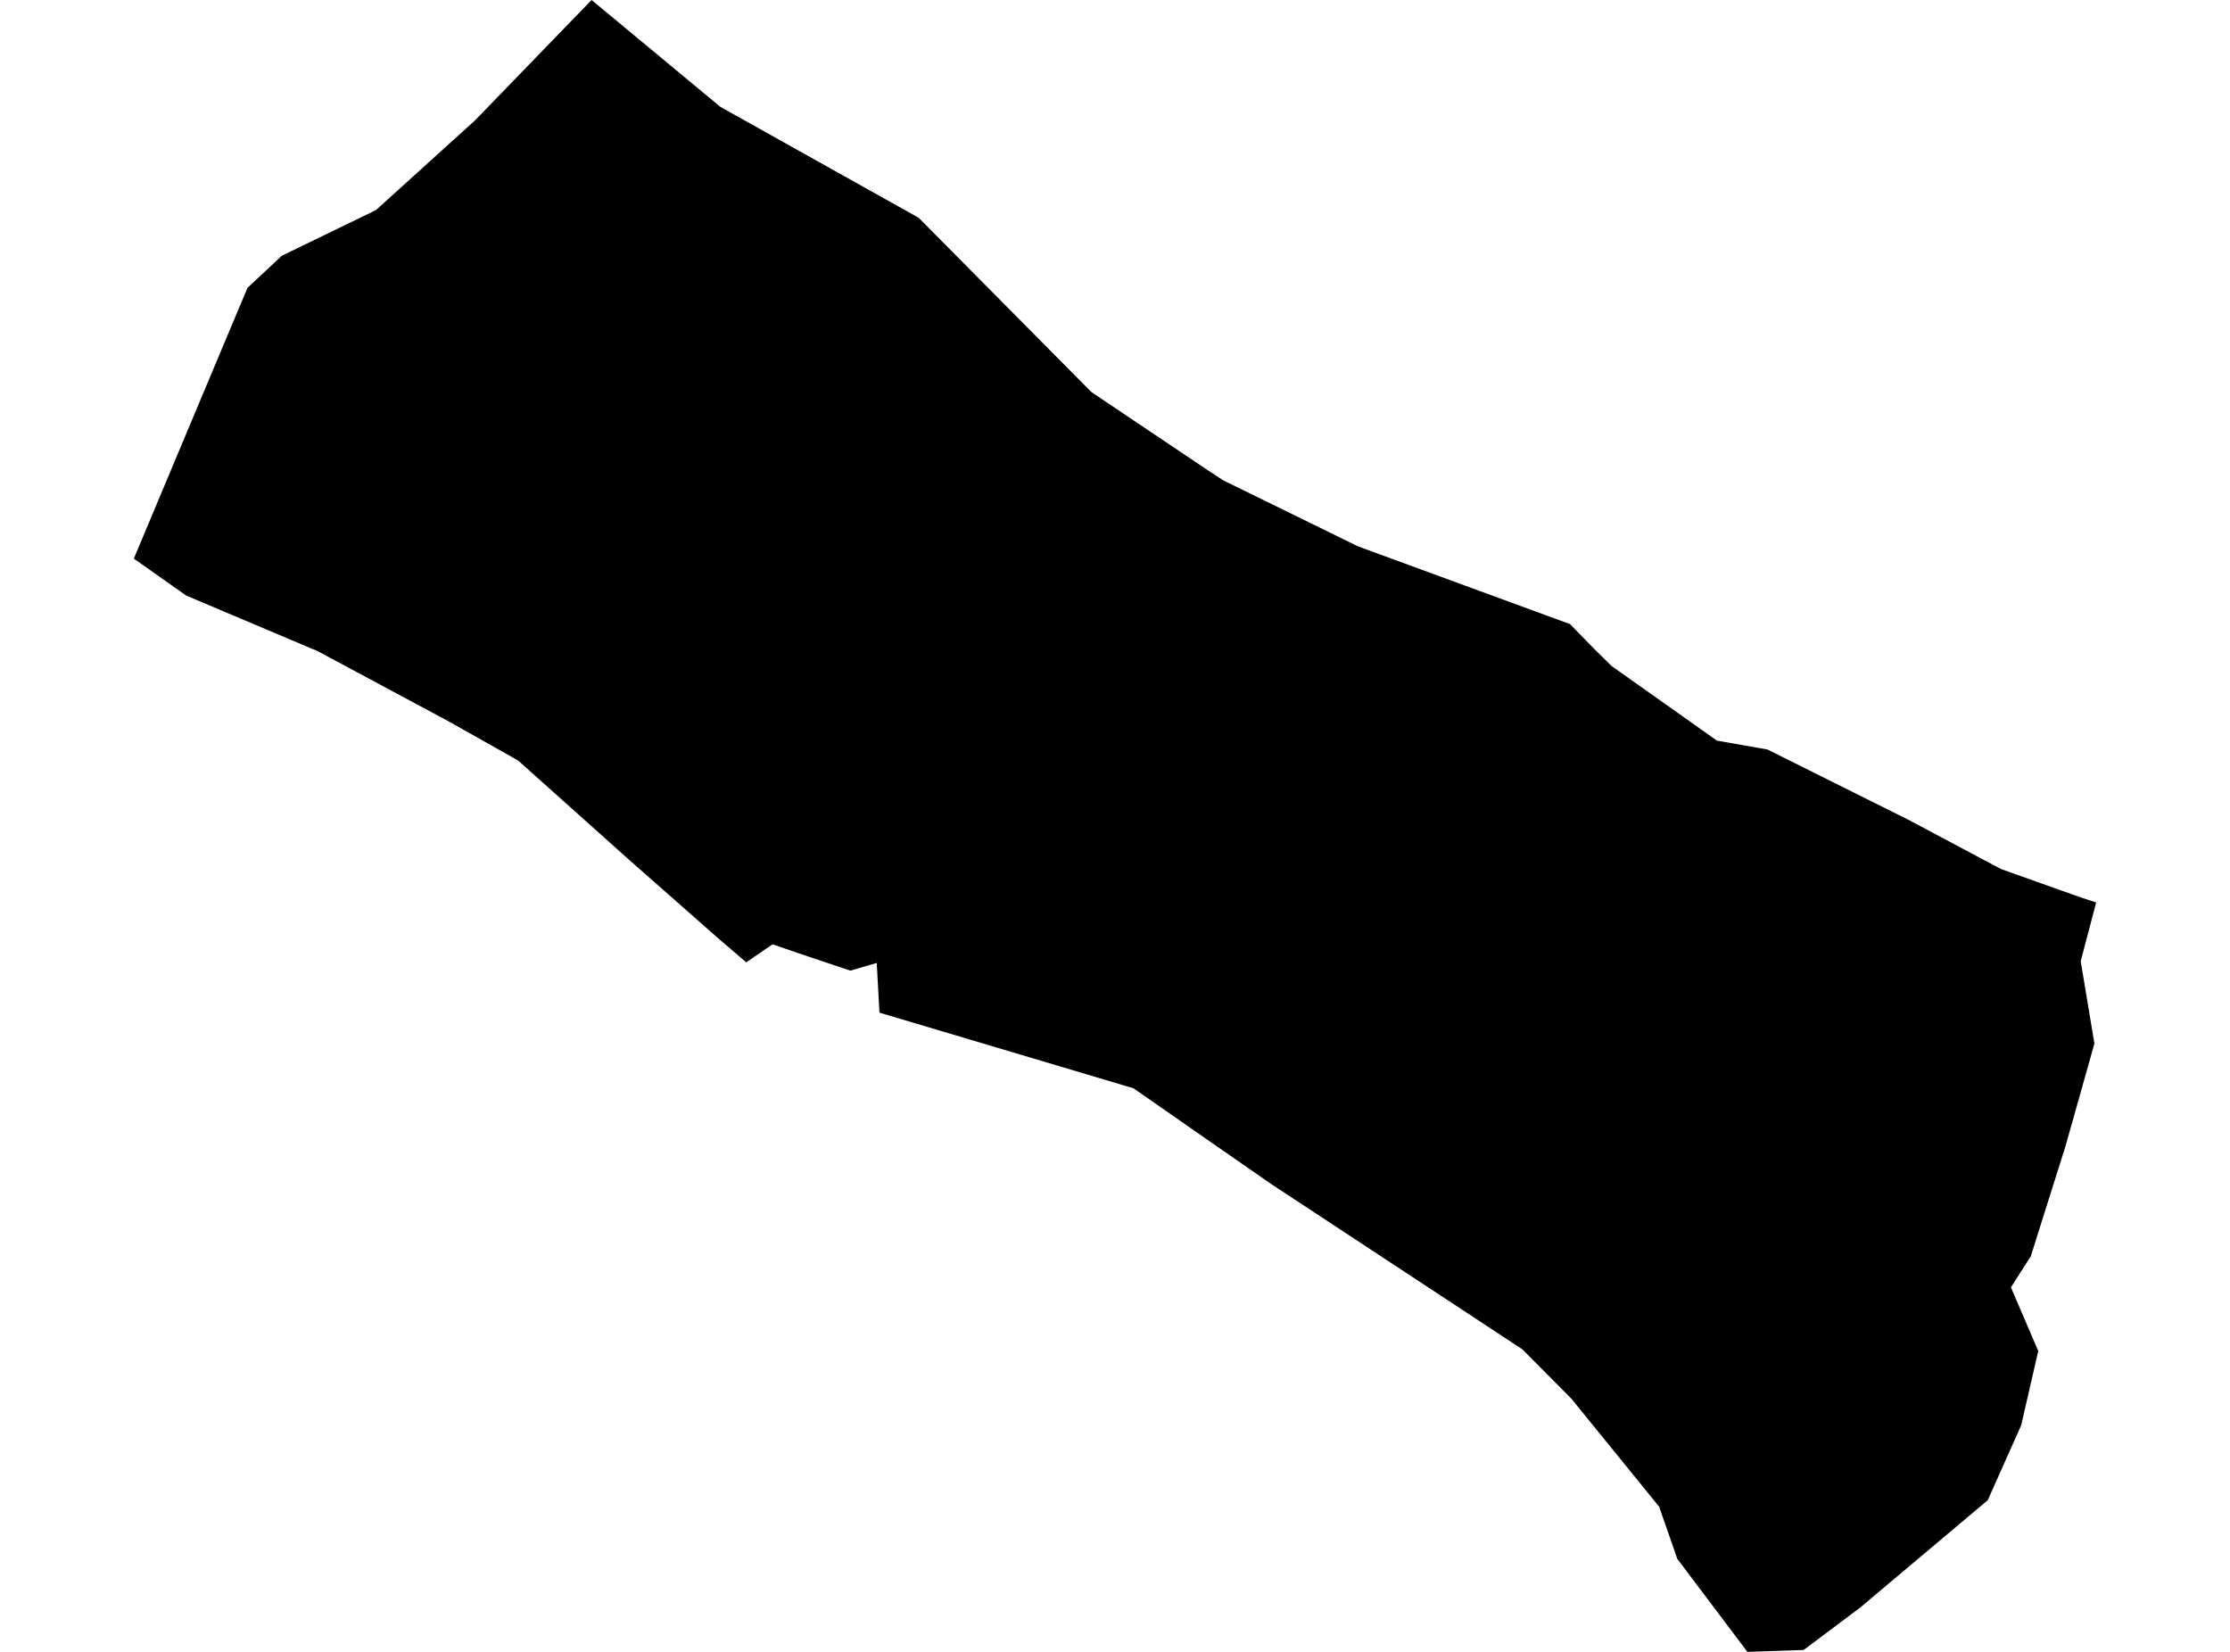 <?xml version='1.0'?>
<svg  baseProfile = 'tiny' width = '540' height = '400' stroke-linecap = 'round' stroke-linejoin = 'round' version='1.1' xmlns='http://www.w3.org/2000/svg'>
<path id='0505601001' title='0505601001'  d='M 507.591 218.542 503.849 232.753 507.167 252.696 500.218 277.375 491.758 304.212 486.948 311.732 493.565 327.14 489.436 345.129 481.345 363.266 450.472 389.254 436.759 399.539 423.138 400 406.163 377.477 401.757 364.833 380.488 338.66 368.636 326.735 307.831 286.72 292.109 275.809 274.488 263.533 212.964 245.212 212.337 233.803 212.319 233.177 205.905 235.038 193.5 230.873 187.068 228.661 180.709 233.029 174.202 227.463 152.048 207.944 125.451 184.149 108.494 174.601 76.589 157.497 75.797 157.202 45.071 144.208 32.409 135.269 49.126 95.42 59.927 69.708 68.24 61.93 91.04 50.871 115.019 29.159 143.256 0 174.442 25.878 222.456 52.732 263.779 94.424 264.424 95.033 292.477 113.87 296.182 116.303 328.843 132.301 380.174 151.12 386.22 157.313 390.275 161.294 415.747 179.338 428.004 181.495 462.084 198.489 484.533 210.432 503.37 217.141 507.591 218.542 Z' />
</svg>